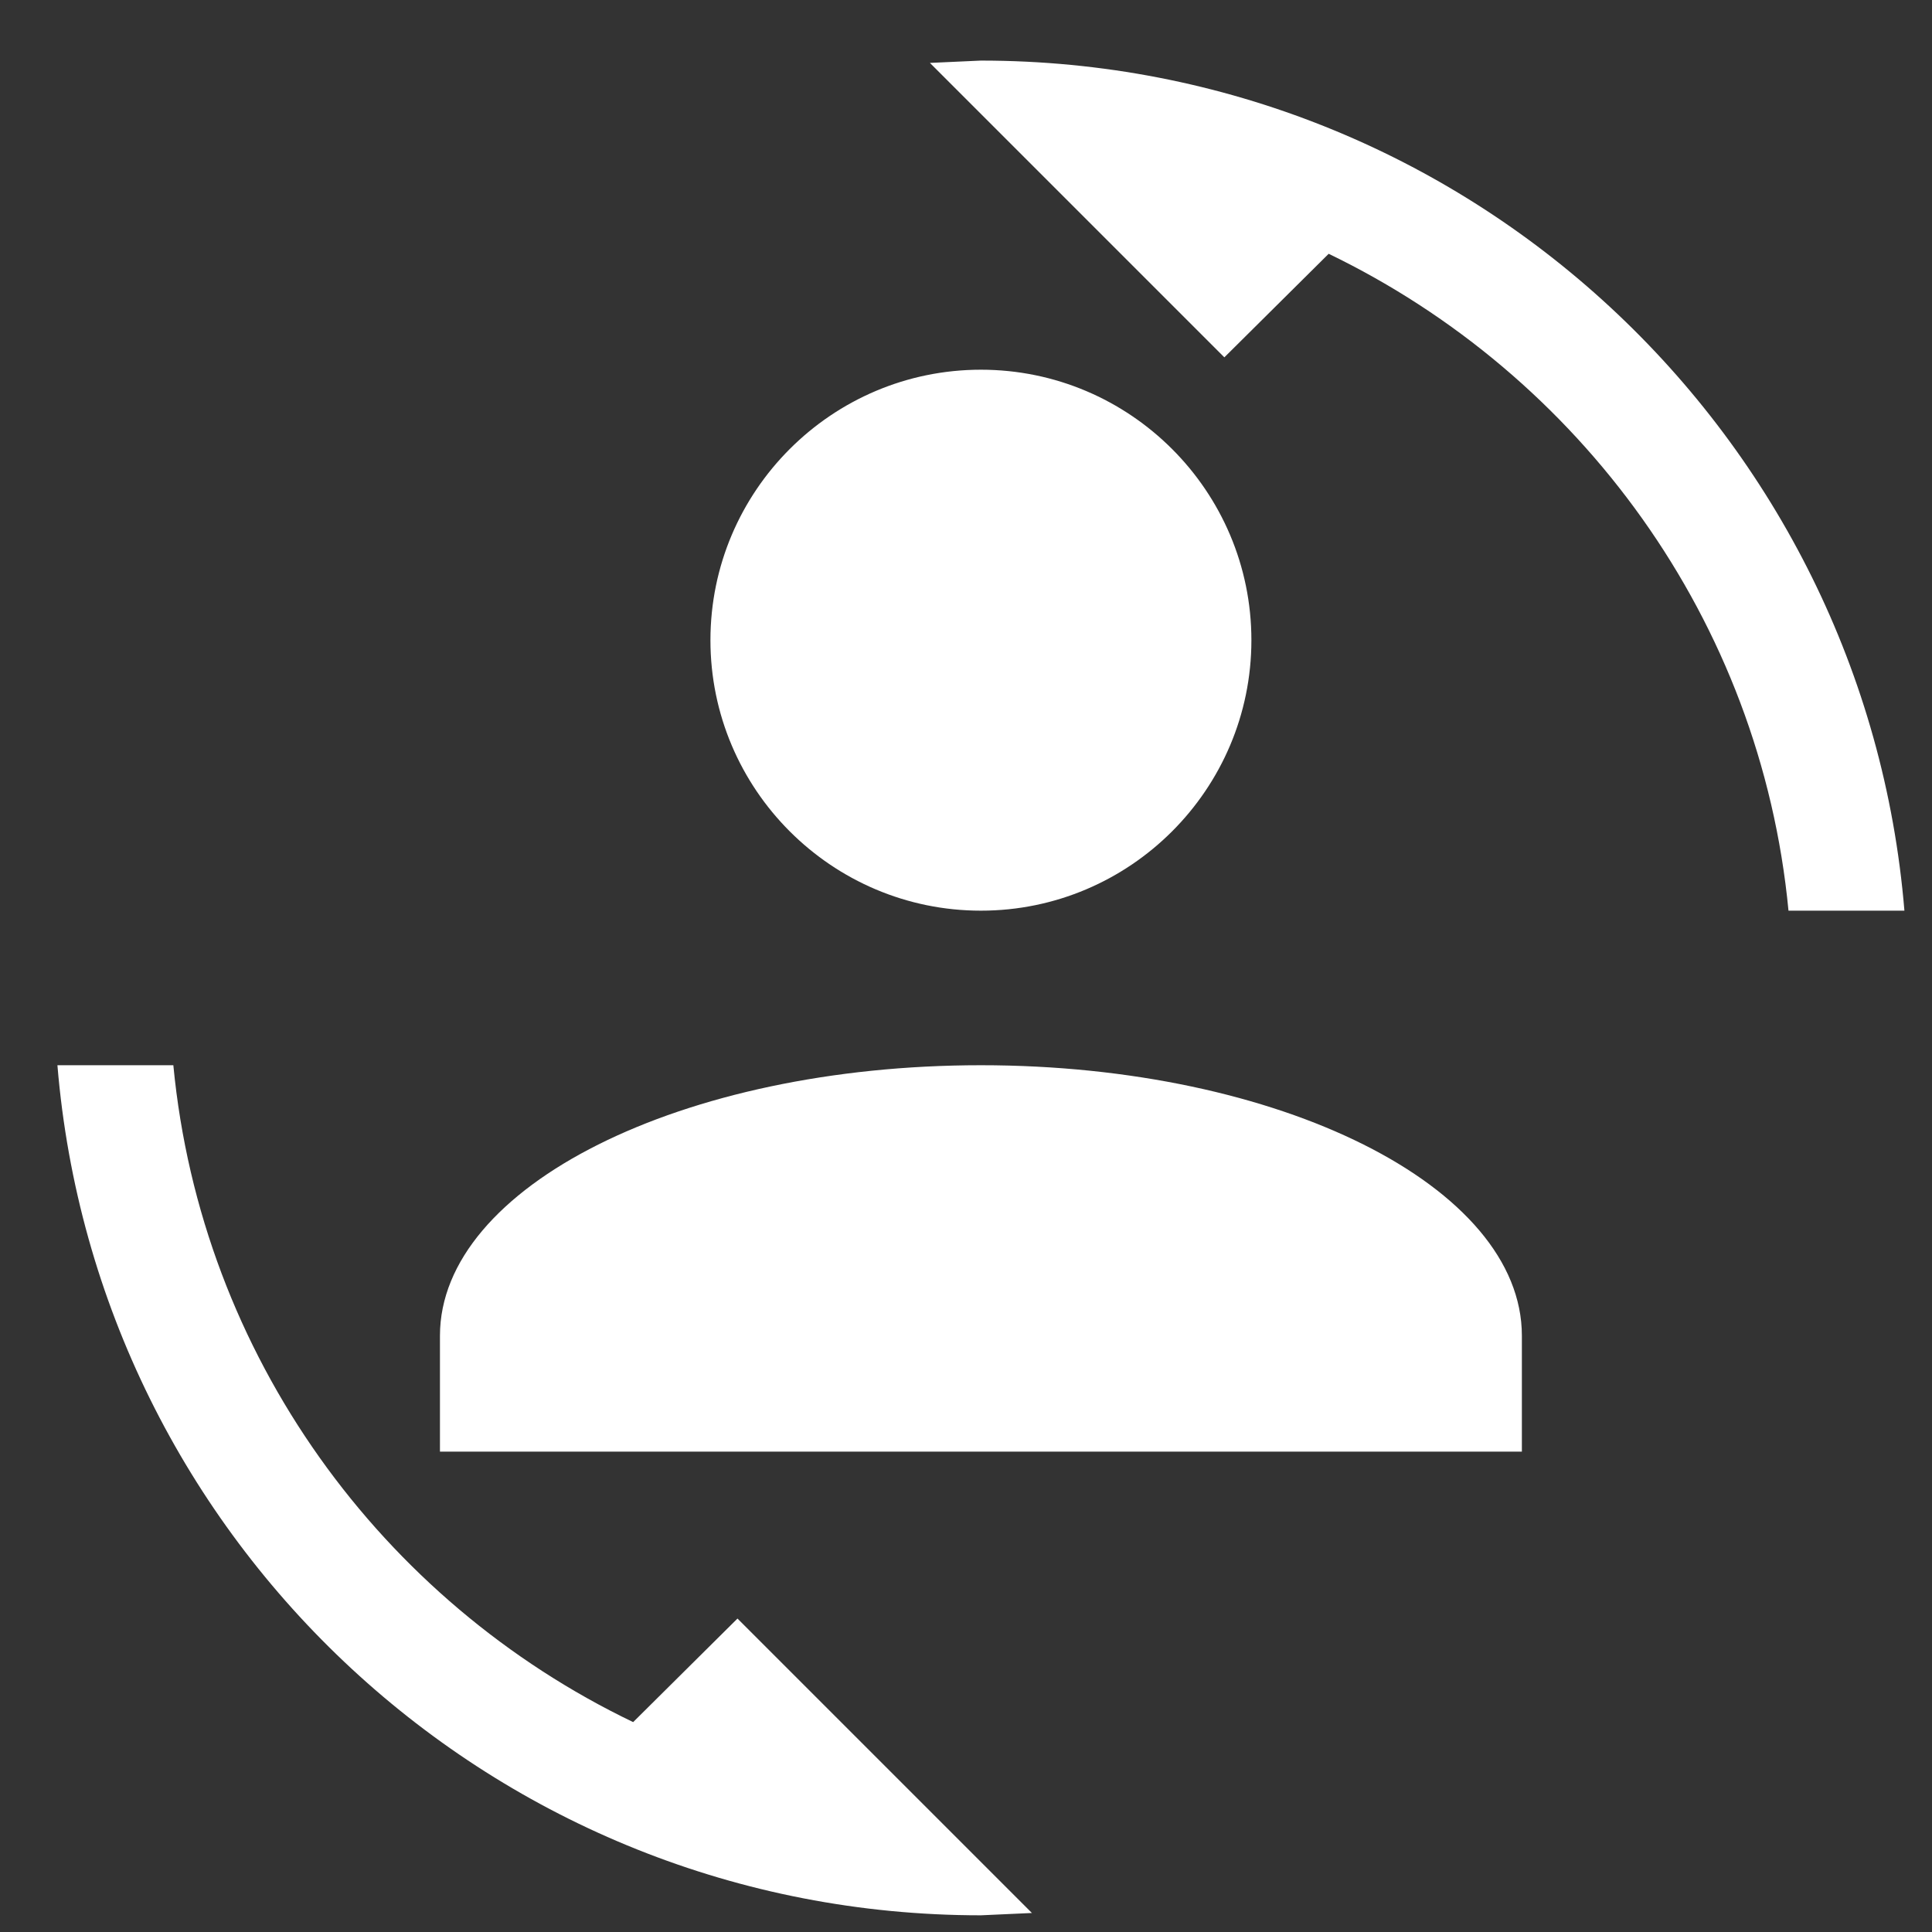 <svg width="25" height="25" viewBox="0 0 25 25" fill="none" xmlns="http://www.w3.org/2000/svg">
<rect x="0" y="0" width="25" height="25" fill="#333333" stroke="none"/>
<g clip-path="url(#clip0_52_849)">
<path d="M12.693 0.784L12.033 0.814L15.843 4.624L17.193 3.284C20.443 4.854 22.783 8.024 23.143 11.784H24.643C24.133 5.624 18.983 0.784 12.693 0.784ZM12.693 4.784C10.763 4.784 9.193 6.354 9.193 8.284C9.193 10.214 10.763 11.784 12.693 11.784C14.623 11.784 16.193 10.214 16.193 8.284C16.193 6.354 14.623 4.784 12.693 4.784ZM0.743 13.784C1.253 19.944 6.403 24.784 12.693 24.784L13.353 24.754L9.543 20.944L8.193 22.284C4.943 20.724 2.603 17.544 2.243 13.784H0.743ZM12.693 13.784C8.823 13.784 5.693 15.354 5.693 17.284V18.784H19.693V17.284C19.693 15.354 16.563 13.784 12.693 13.784Z" fill="white"/>
</g>
<defs>
<clipPath id="clip0_52_849">
<rect width="24" height="24" fill="white" transform="translate(0.692 0.784)"/>
</clipPath>
</defs>
</svg>
